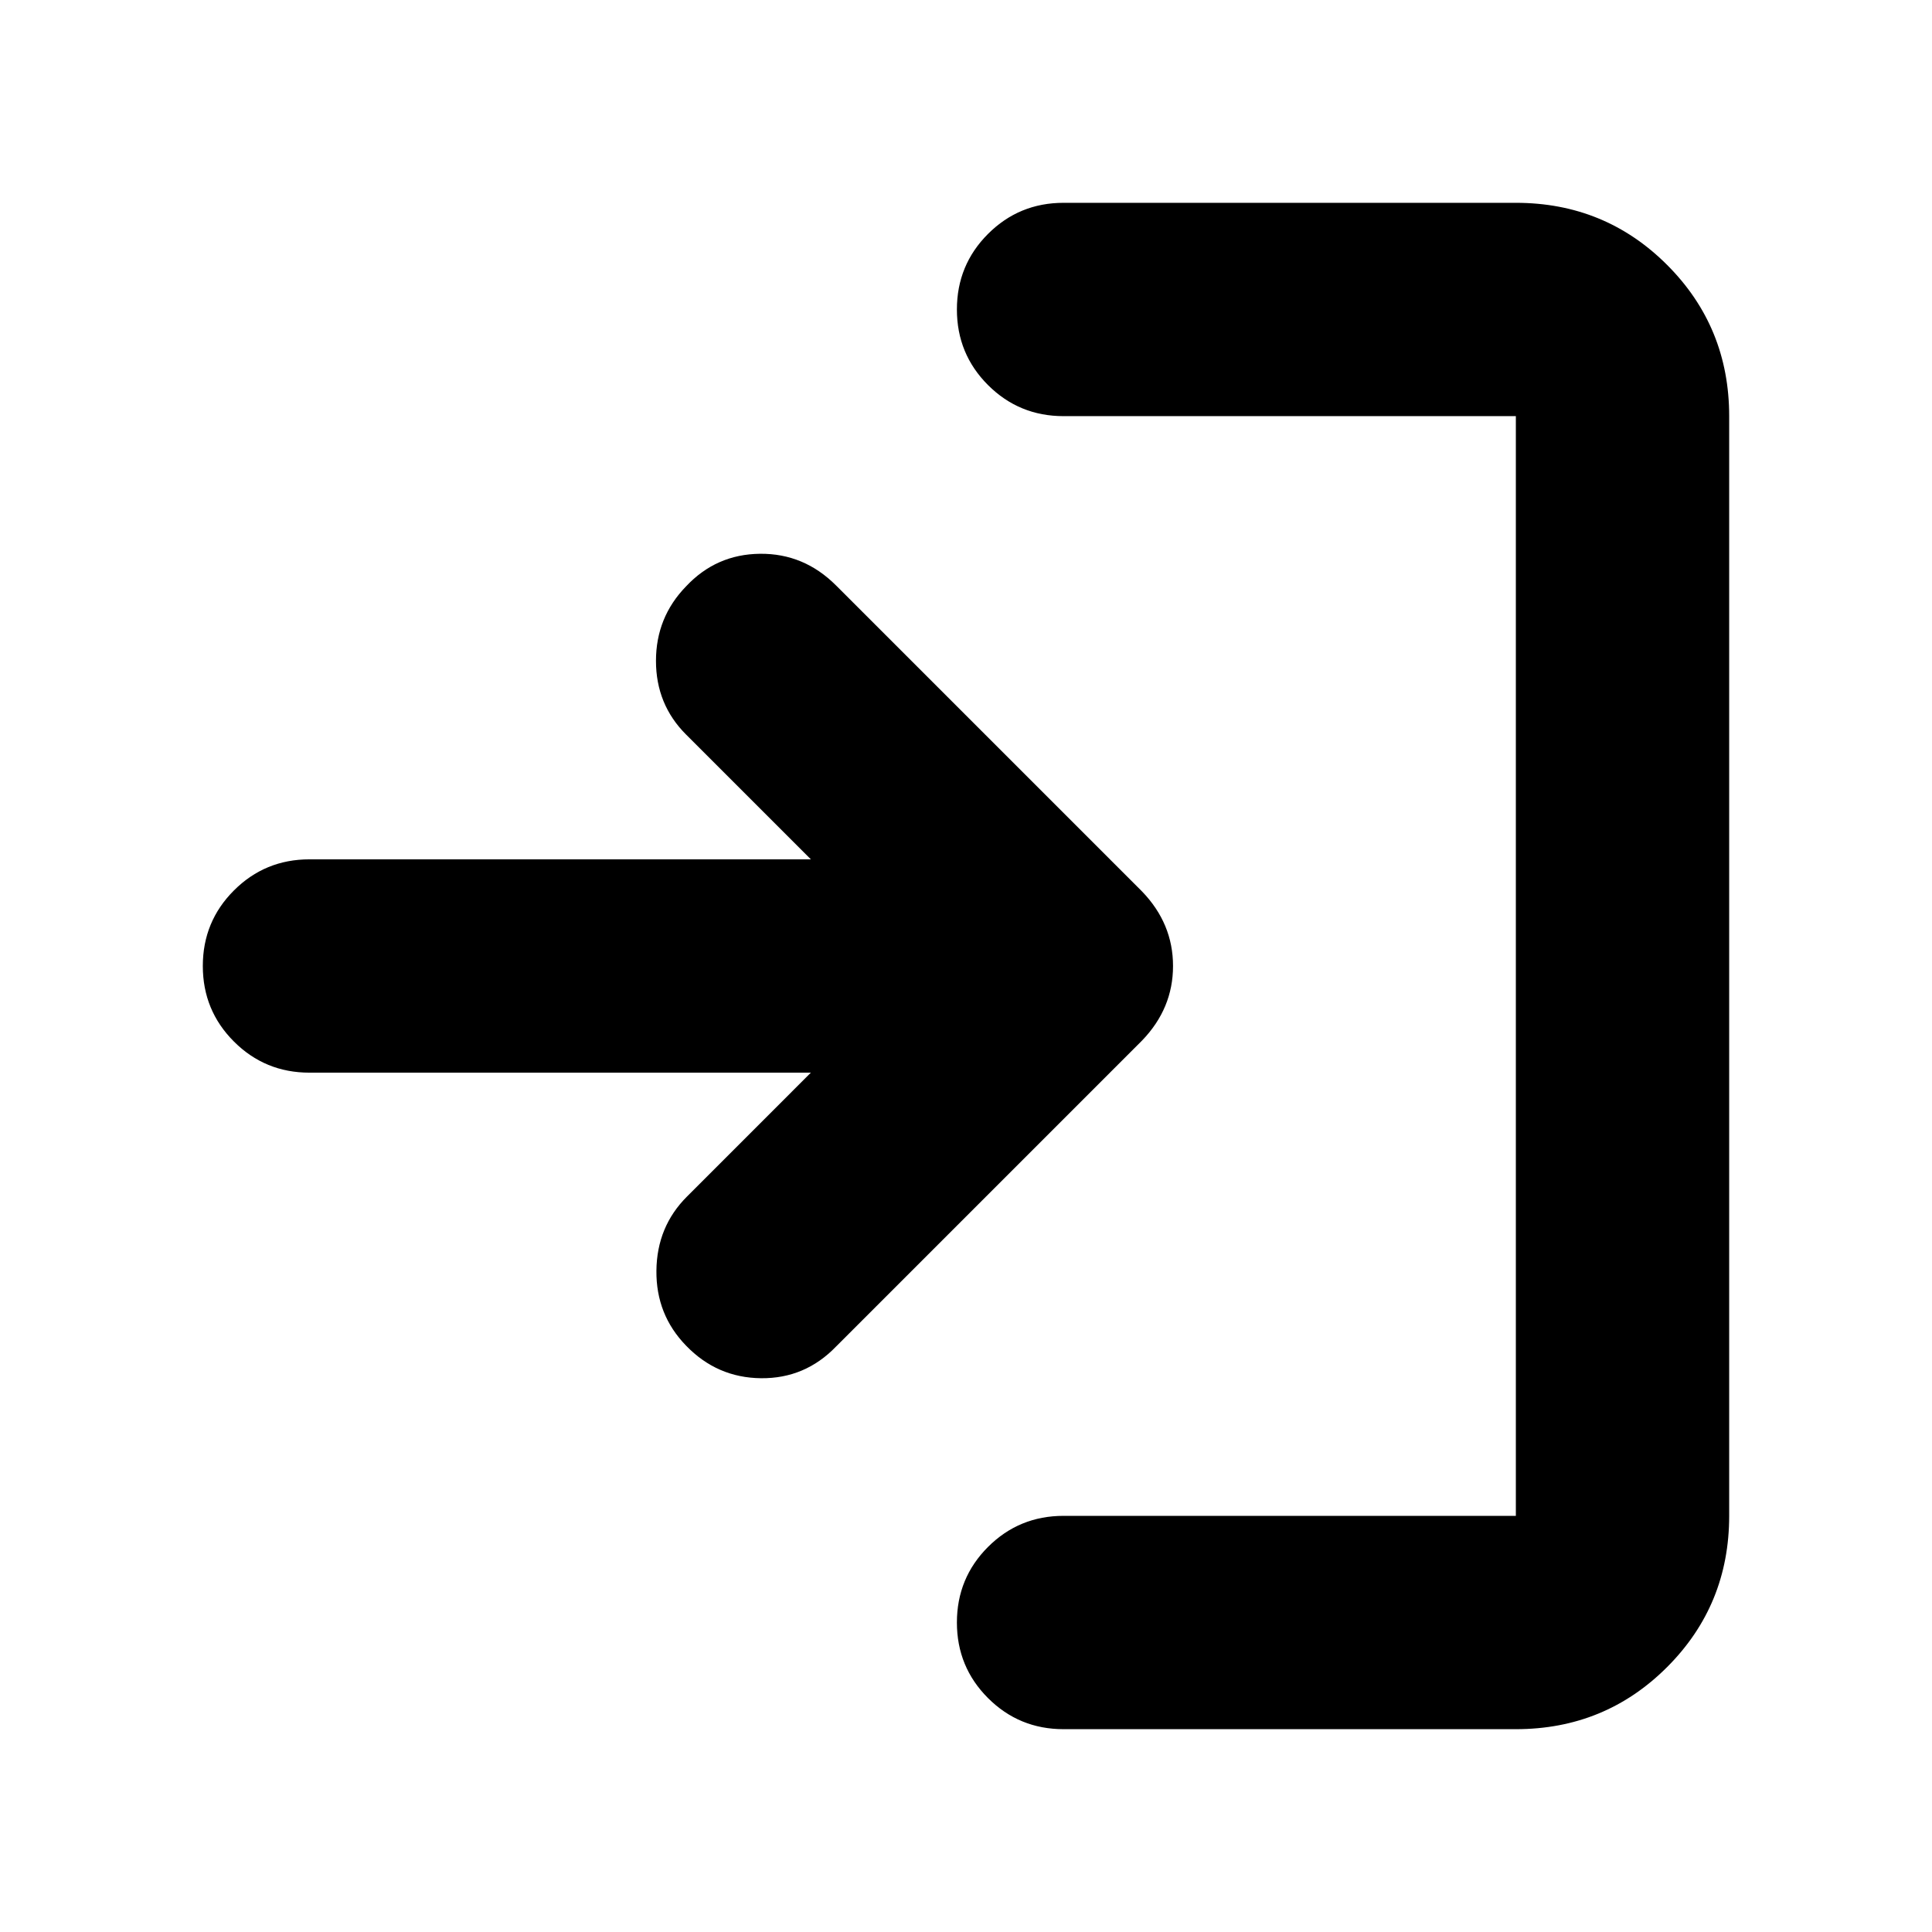 <svg xmlns="http://www.w3.org/2000/svg" height="24" viewBox="0 -960 960 960" width="24"><path d="M528.48-100.78q-22.09 0-37.55-15.46-15.45-15.46-15.45-37.54 0-22.09 15.45-37.55 15.46-15.45 37.55-15.45h224.74v-546.44H528.48q-22.09 0-37.55-15.45-15.45-15.46-15.45-37.55 0-22.08 15.45-37.54 15.46-15.46 37.55-15.46h224.74q44.3 0 75.15 30.85 30.85 30.85 30.85 75.15v546.44q0 44.3-30.85 75.15-30.85 30.85-75.15 30.85H528.48ZM402.91-427H153.78q-22.08 0-37.54-15.46-15.46-15.45-15.46-37.54t15.46-37.54Q131.7-533 153.78-533h249.13l-62-62q-14.96-14.96-14.96-36.61t14.96-37.04q14.96-15.96 36.76-16.18 21.81-.21 37.76 15.74l152.05 152.05q15.39 15.95 15.39 37.04t-15.39 37.04L415.43-290.91q-15.39 15.95-37.26 15.74-21.87-.22-37.26-16.18-14.96-15.39-14.74-37.26.22-21.87 15.18-36.82L402.91-427Z"/></svg>